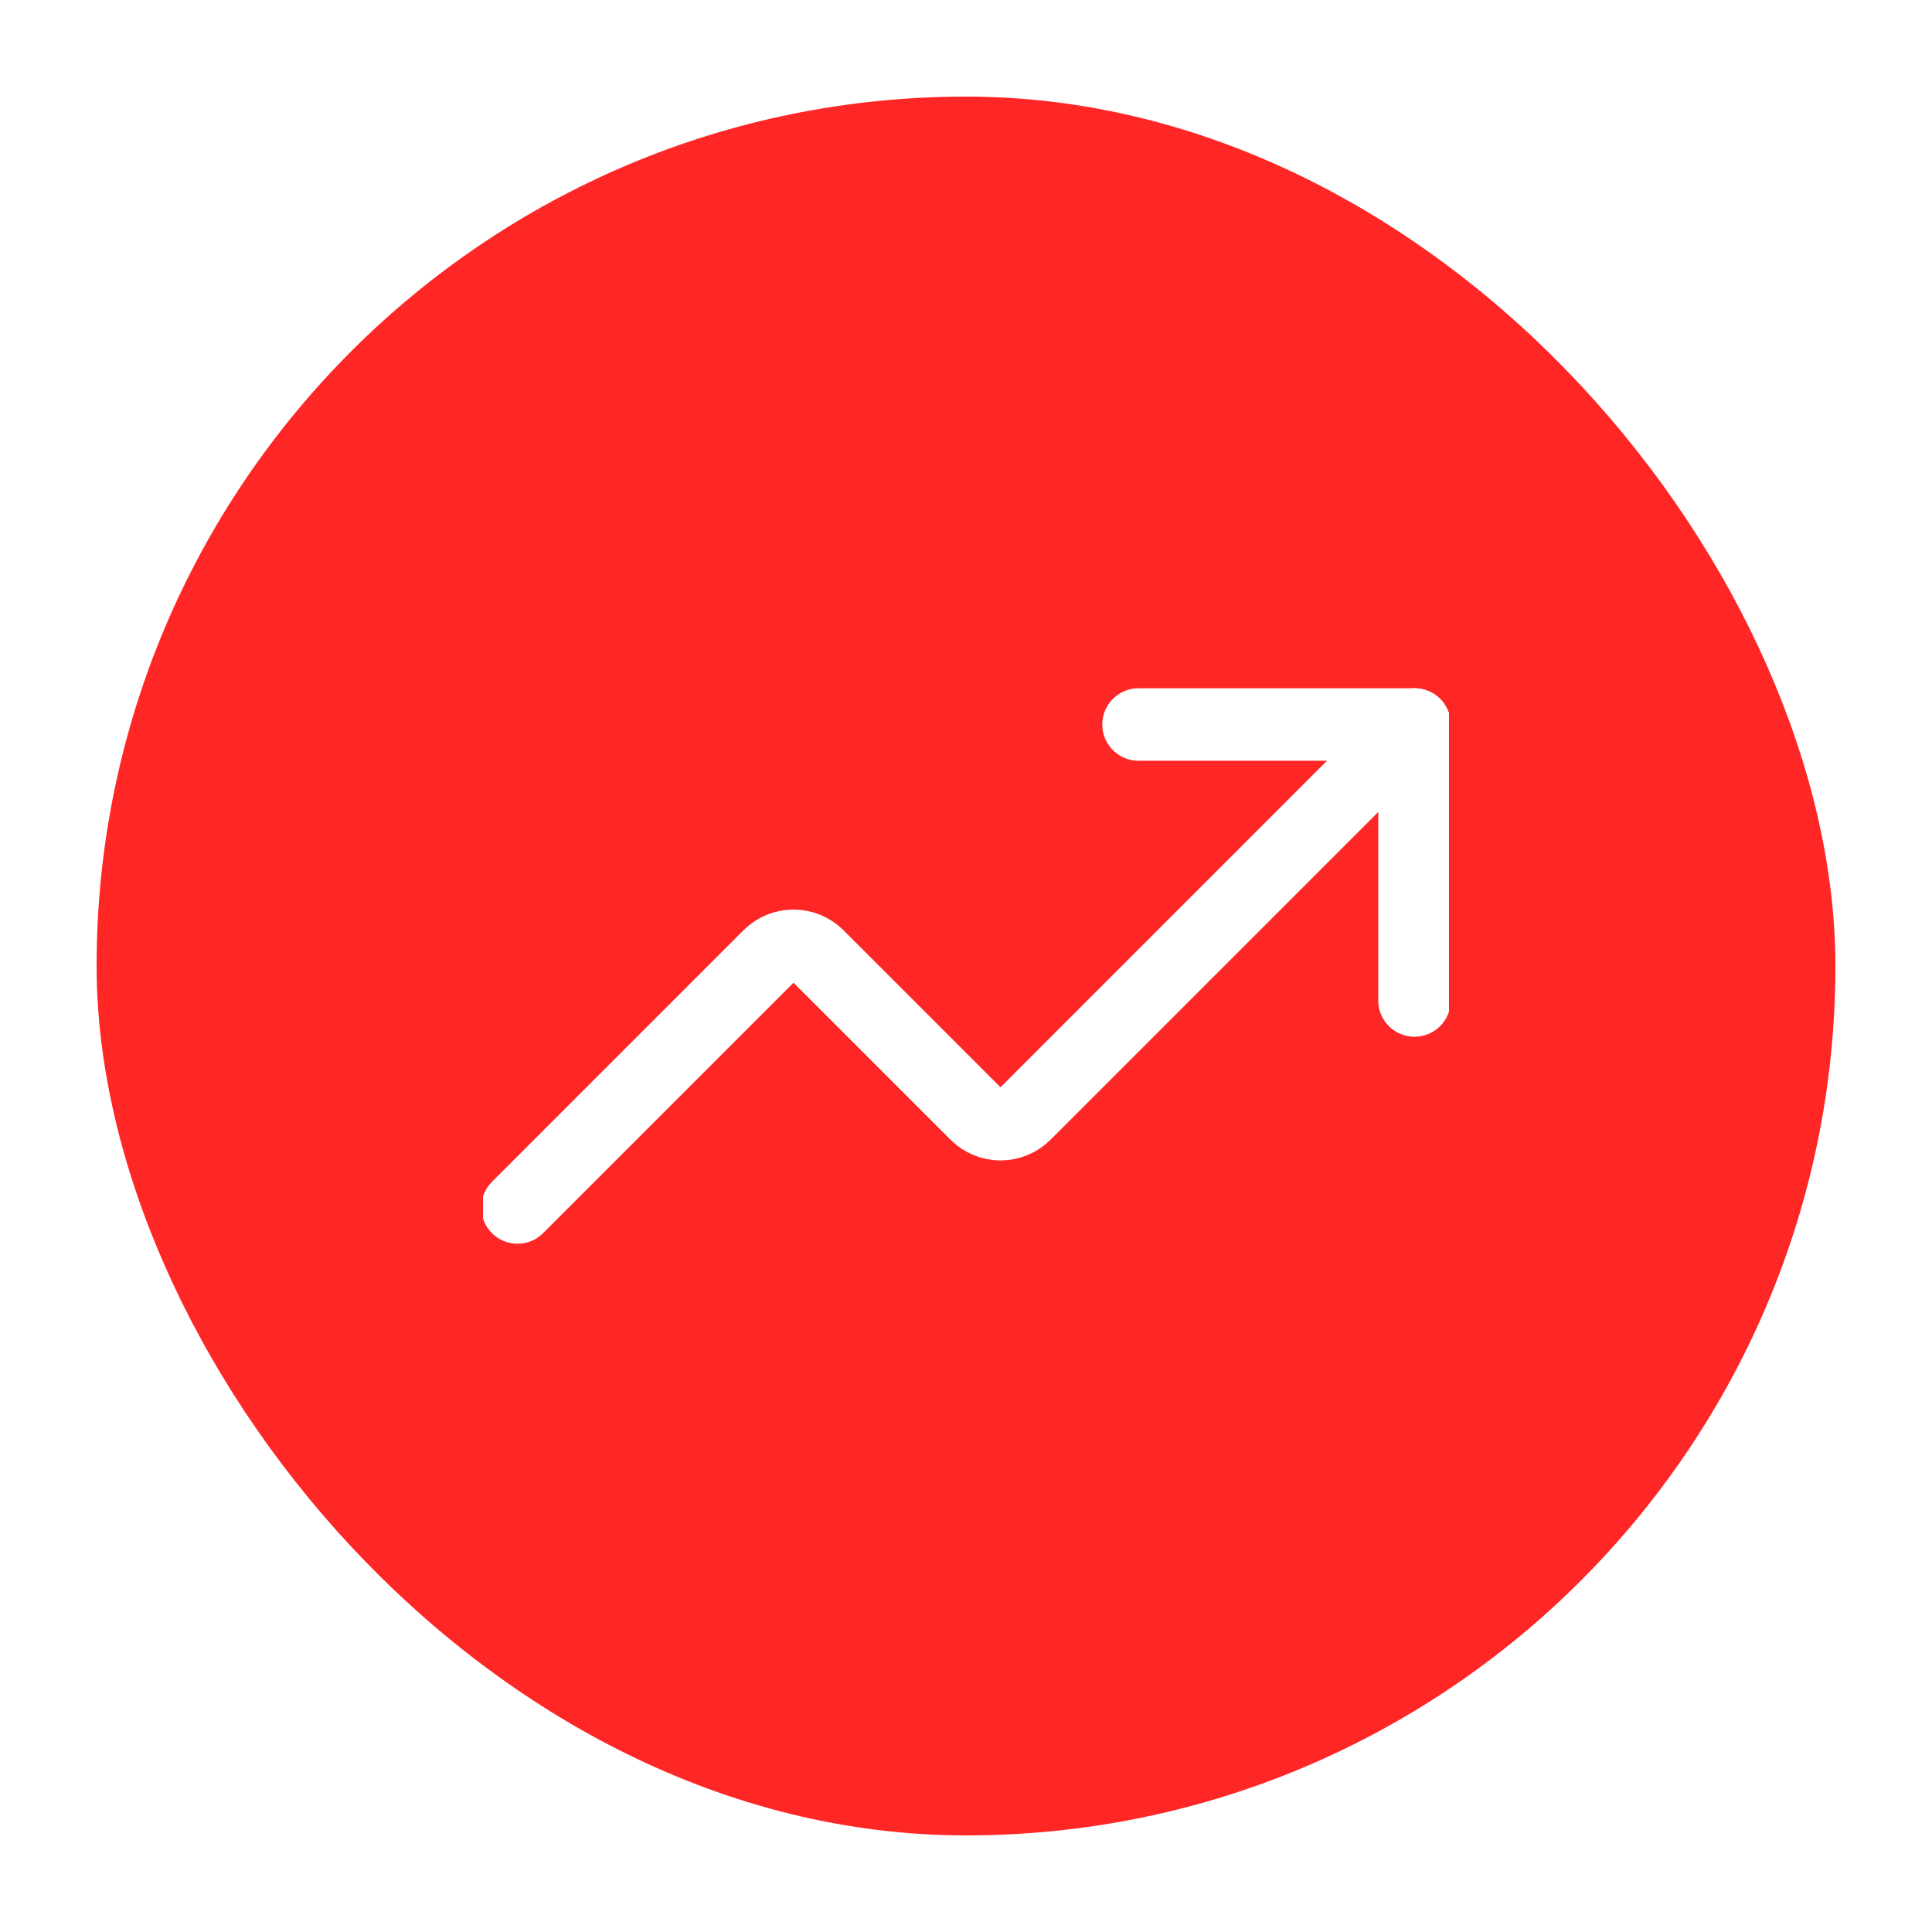 <svg width="80" height="80" viewBox="0 0 80 80" fill="none" xmlns="http://www.w3.org/2000/svg">
<g filter="url(#filter0_d_15_321)">
<rect x="4" y="2" width="72" height="72" rx="36" fill="#FF2626"/>
<g clip-path="url(#clip0_15_321)">
<path d="M47.143 28H58.571V39.429" stroke="white" stroke-width="3" stroke-linecap="round" stroke-linejoin="round"/>
<path d="M58.571 28L42.429 44.143C42.161 44.405 41.803 44.551 41.429 44.551C41.055 44.551 40.696 44.405 40.429 44.143L33.857 37.571C33.59 37.31 33.231 37.163 32.857 37.163C32.483 37.163 32.124 37.31 31.857 37.571L21.429 48" stroke="white" stroke-width="3" stroke-linecap="round" stroke-linejoin="round"/>
</g>
</g>
<defs>
<filter id="filter0_d_15_321" x="0" y="0" width="80" height="80" filterUnits="userSpaceOnUse" color-interpolation-filters="sRGB">
<feFlood flood-opacity="0" result="BackgroundImageFix"/>
<feColorMatrix in="SourceAlpha" type="matrix" values="0 0 0 0 0 0 0 0 0 0 0 0 0 0 0 0 0 0 127 0" result="hardAlpha"/>
<feOffset dy="2"/>
<feGaussianBlur stdDeviation="2"/>
<feColorMatrix type="matrix" values="0 0 0 0 0 0 0 0 0 0 0 0 0 0 0 0 0 0 0.1 0"/>
<feBlend mode="normal" in2="BackgroundImageFix" result="effect1_dropShadow_15_321"/>
<feBlend mode="normal" in="SourceGraphic" in2="effect1_dropShadow_15_321" result="shape"/>
</filter>
<clipPath id="clip0_15_321">
<rect width="40" height="40" fill="white" transform="translate(20 18)"/>
</clipPath>
</defs>
</svg>
